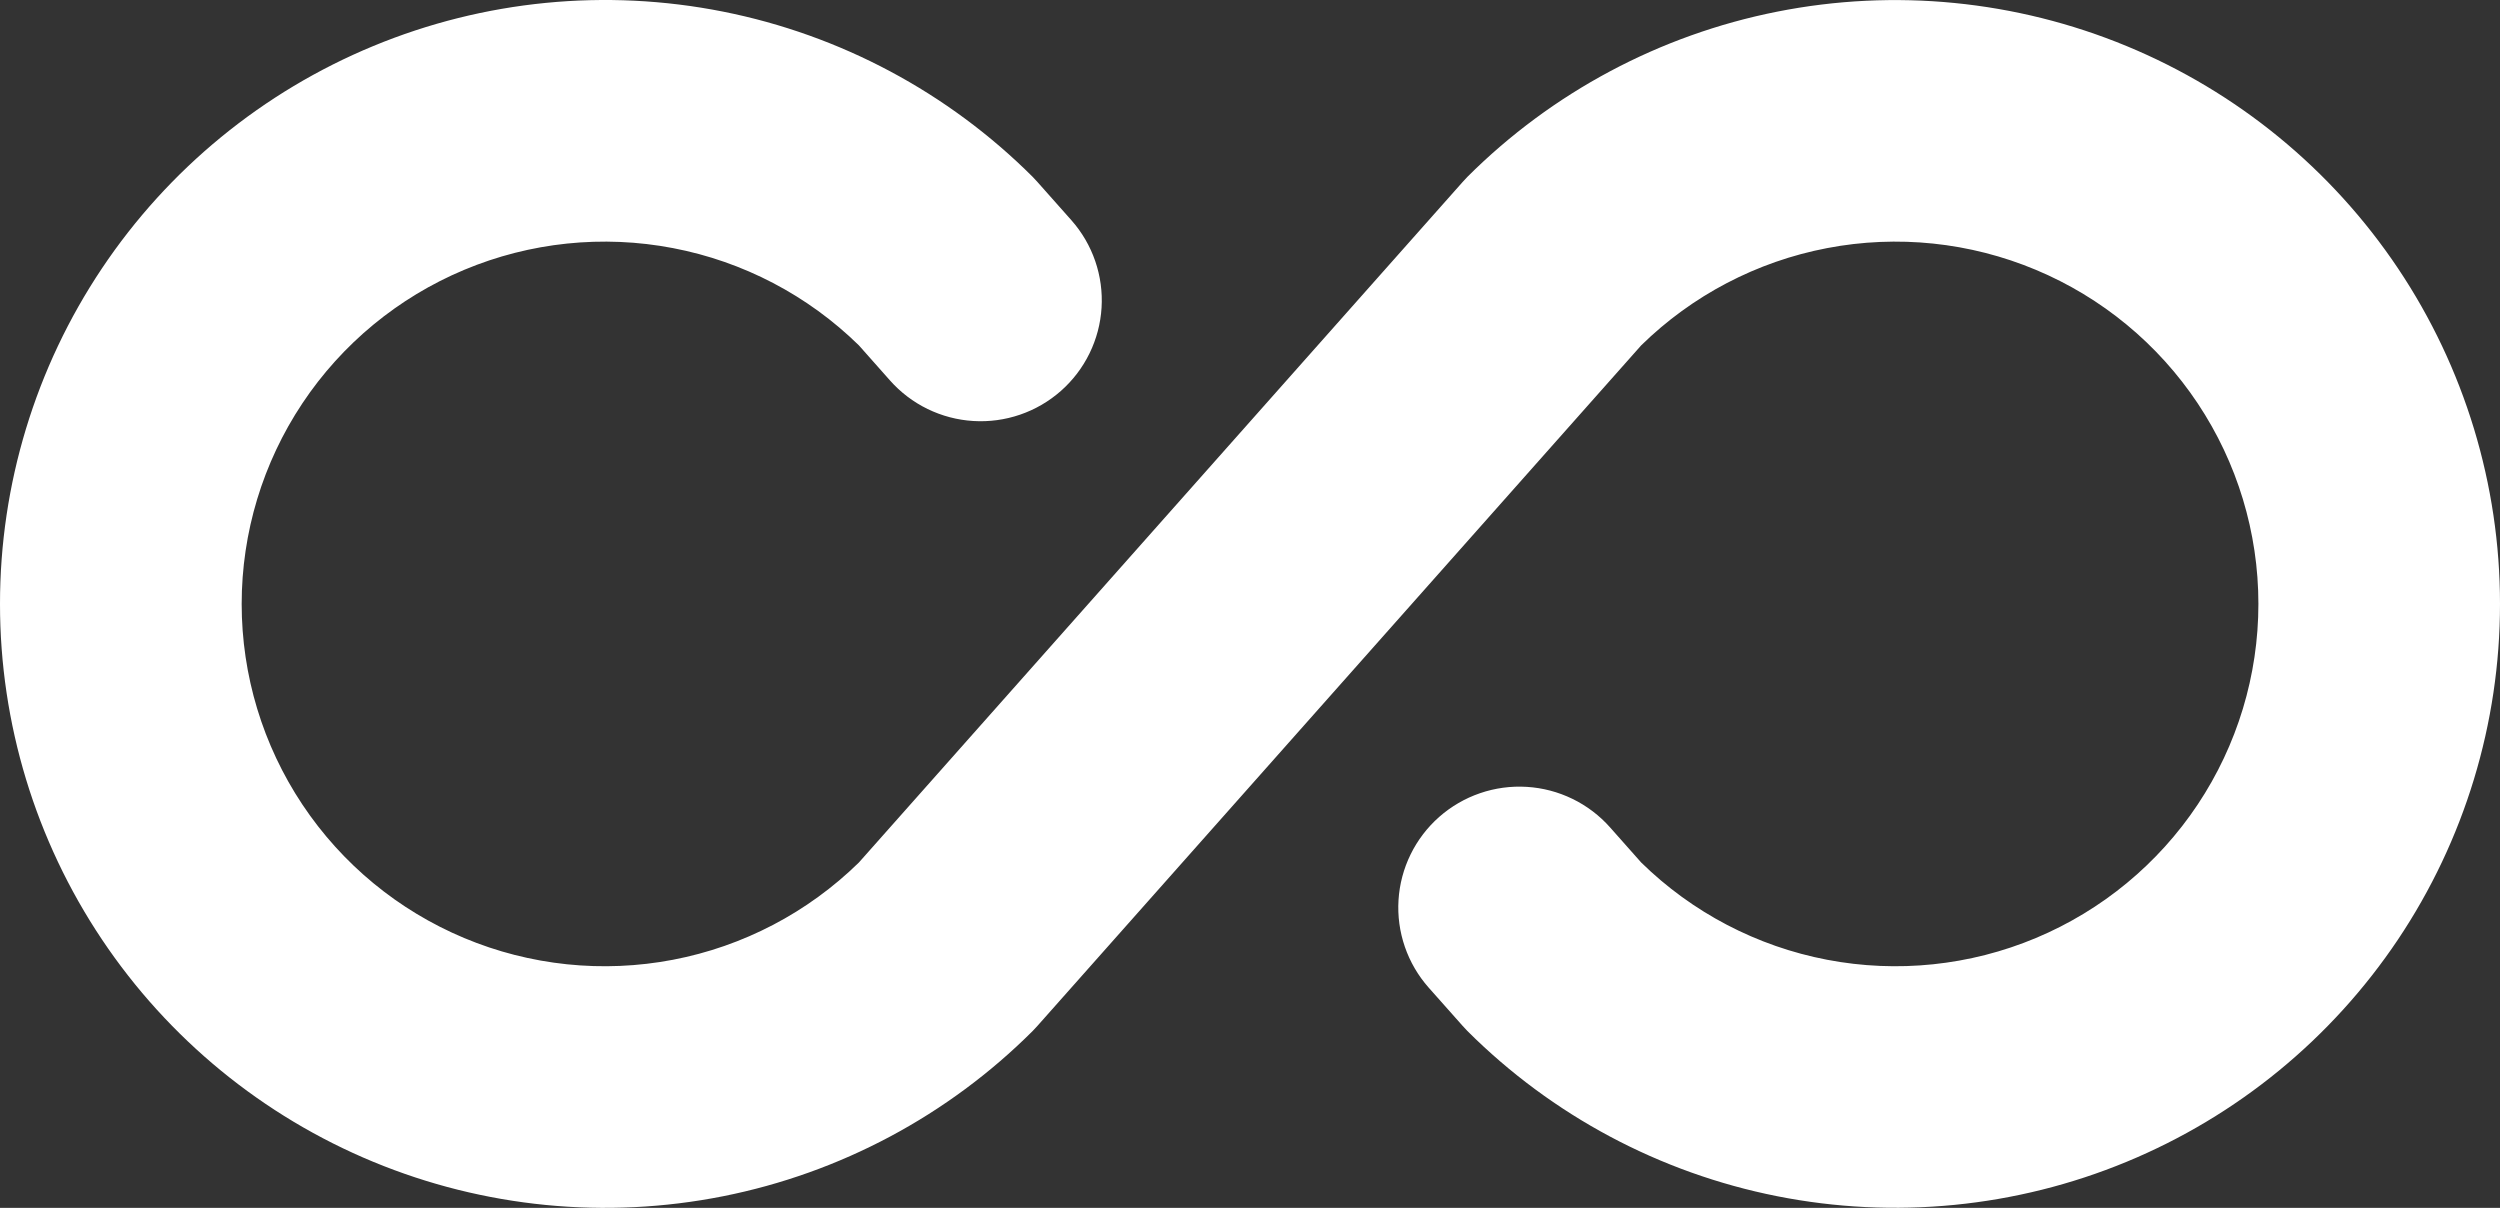<svg width="178" height="86" viewBox="0 0 178 86" fill="none" xmlns="http://www.w3.org/2000/svg">
<rect x="0" y="0" width="178" height="86" fill="#333333" stroke="none"/>
<path d="M0 43C-0.001 51.504 2.524 59.818 7.257 66.889C11.99 73.961 18.717 79.472 26.588 82.727C34.459 85.981 43.12 86.833 51.475 85.174C59.831 83.514 67.506 79.418 73.529 73.404L73.881 73.025L116.852 24.591C120.484 21.031 125.09 18.621 130.09 17.665C135.089 16.708 140.261 17.246 144.955 19.213C149.649 21.179 153.657 24.486 156.476 28.718C159.294 32.95 160.798 37.918 160.798 43C160.798 48.082 159.294 53.05 156.476 57.282C153.657 61.514 149.649 64.821 144.955 66.787C140.261 68.754 135.089 69.292 130.09 68.335C125.09 67.379 120.484 64.969 116.852 61.409L114.641 58.915C113.891 58.068 112.981 57.377 111.963 56.881C110.946 56.385 109.841 56.094 108.71 56.025C107.58 55.955 106.447 56.108 105.377 56.476C104.306 56.843 103.318 57.418 102.469 58.166C101.621 58.915 100.929 59.823 100.432 60.839C99.935 61.855 99.643 62.958 99.574 64.086C99.504 65.214 99.658 66.345 100.026 67.414C100.394 68.483 100.969 69.469 101.719 70.316L104.124 73.025L104.476 73.404C110.5 79.417 118.174 83.511 126.529 85.169C134.884 86.828 143.543 85.976 151.413 82.721C159.283 79.467 166.009 73.956 170.742 66.886C175.474 59.816 178 51.503 178 43C178 34.497 175.474 26.184 170.742 19.114C166.009 12.044 159.283 6.533 151.413 3.279C143.543 0.024 134.884 -0.828 126.529 0.831C118.174 2.489 110.5 6.583 104.476 12.595L104.124 12.975L61.154 61.409C57.521 64.969 52.915 67.379 47.916 68.335C42.916 69.292 37.744 68.754 33.05 66.787C28.356 64.821 24.348 61.514 21.529 57.282C18.711 53.05 17.207 48.082 17.207 43C17.207 37.918 18.711 32.95 21.529 28.718C24.348 24.486 28.356 21.179 33.05 19.213C37.744 17.246 42.916 16.708 47.916 17.665C52.915 18.621 57.521 21.031 61.154 24.591L63.365 27.085C64.115 27.932 65.024 28.623 66.042 29.119C67.059 29.615 68.165 29.906 69.295 29.975C70.425 30.045 71.558 29.892 72.629 29.524C73.7 29.157 74.687 28.582 75.536 27.834C76.384 27.085 77.077 26.177 77.573 25.161C78.07 24.145 78.362 23.042 78.431 21.914C78.501 20.786 78.347 19.655 77.979 18.586C77.611 17.517 77.036 16.531 76.286 15.684L73.881 12.975L73.529 12.595C67.506 6.582 59.831 2.486 51.475 0.826C43.12 -0.833 34.459 0.018 26.588 3.273C18.717 6.528 11.99 12.039 7.257 19.111C2.524 26.182 -0.001 34.496 0 43Z" fill="white"/>
</svg>
